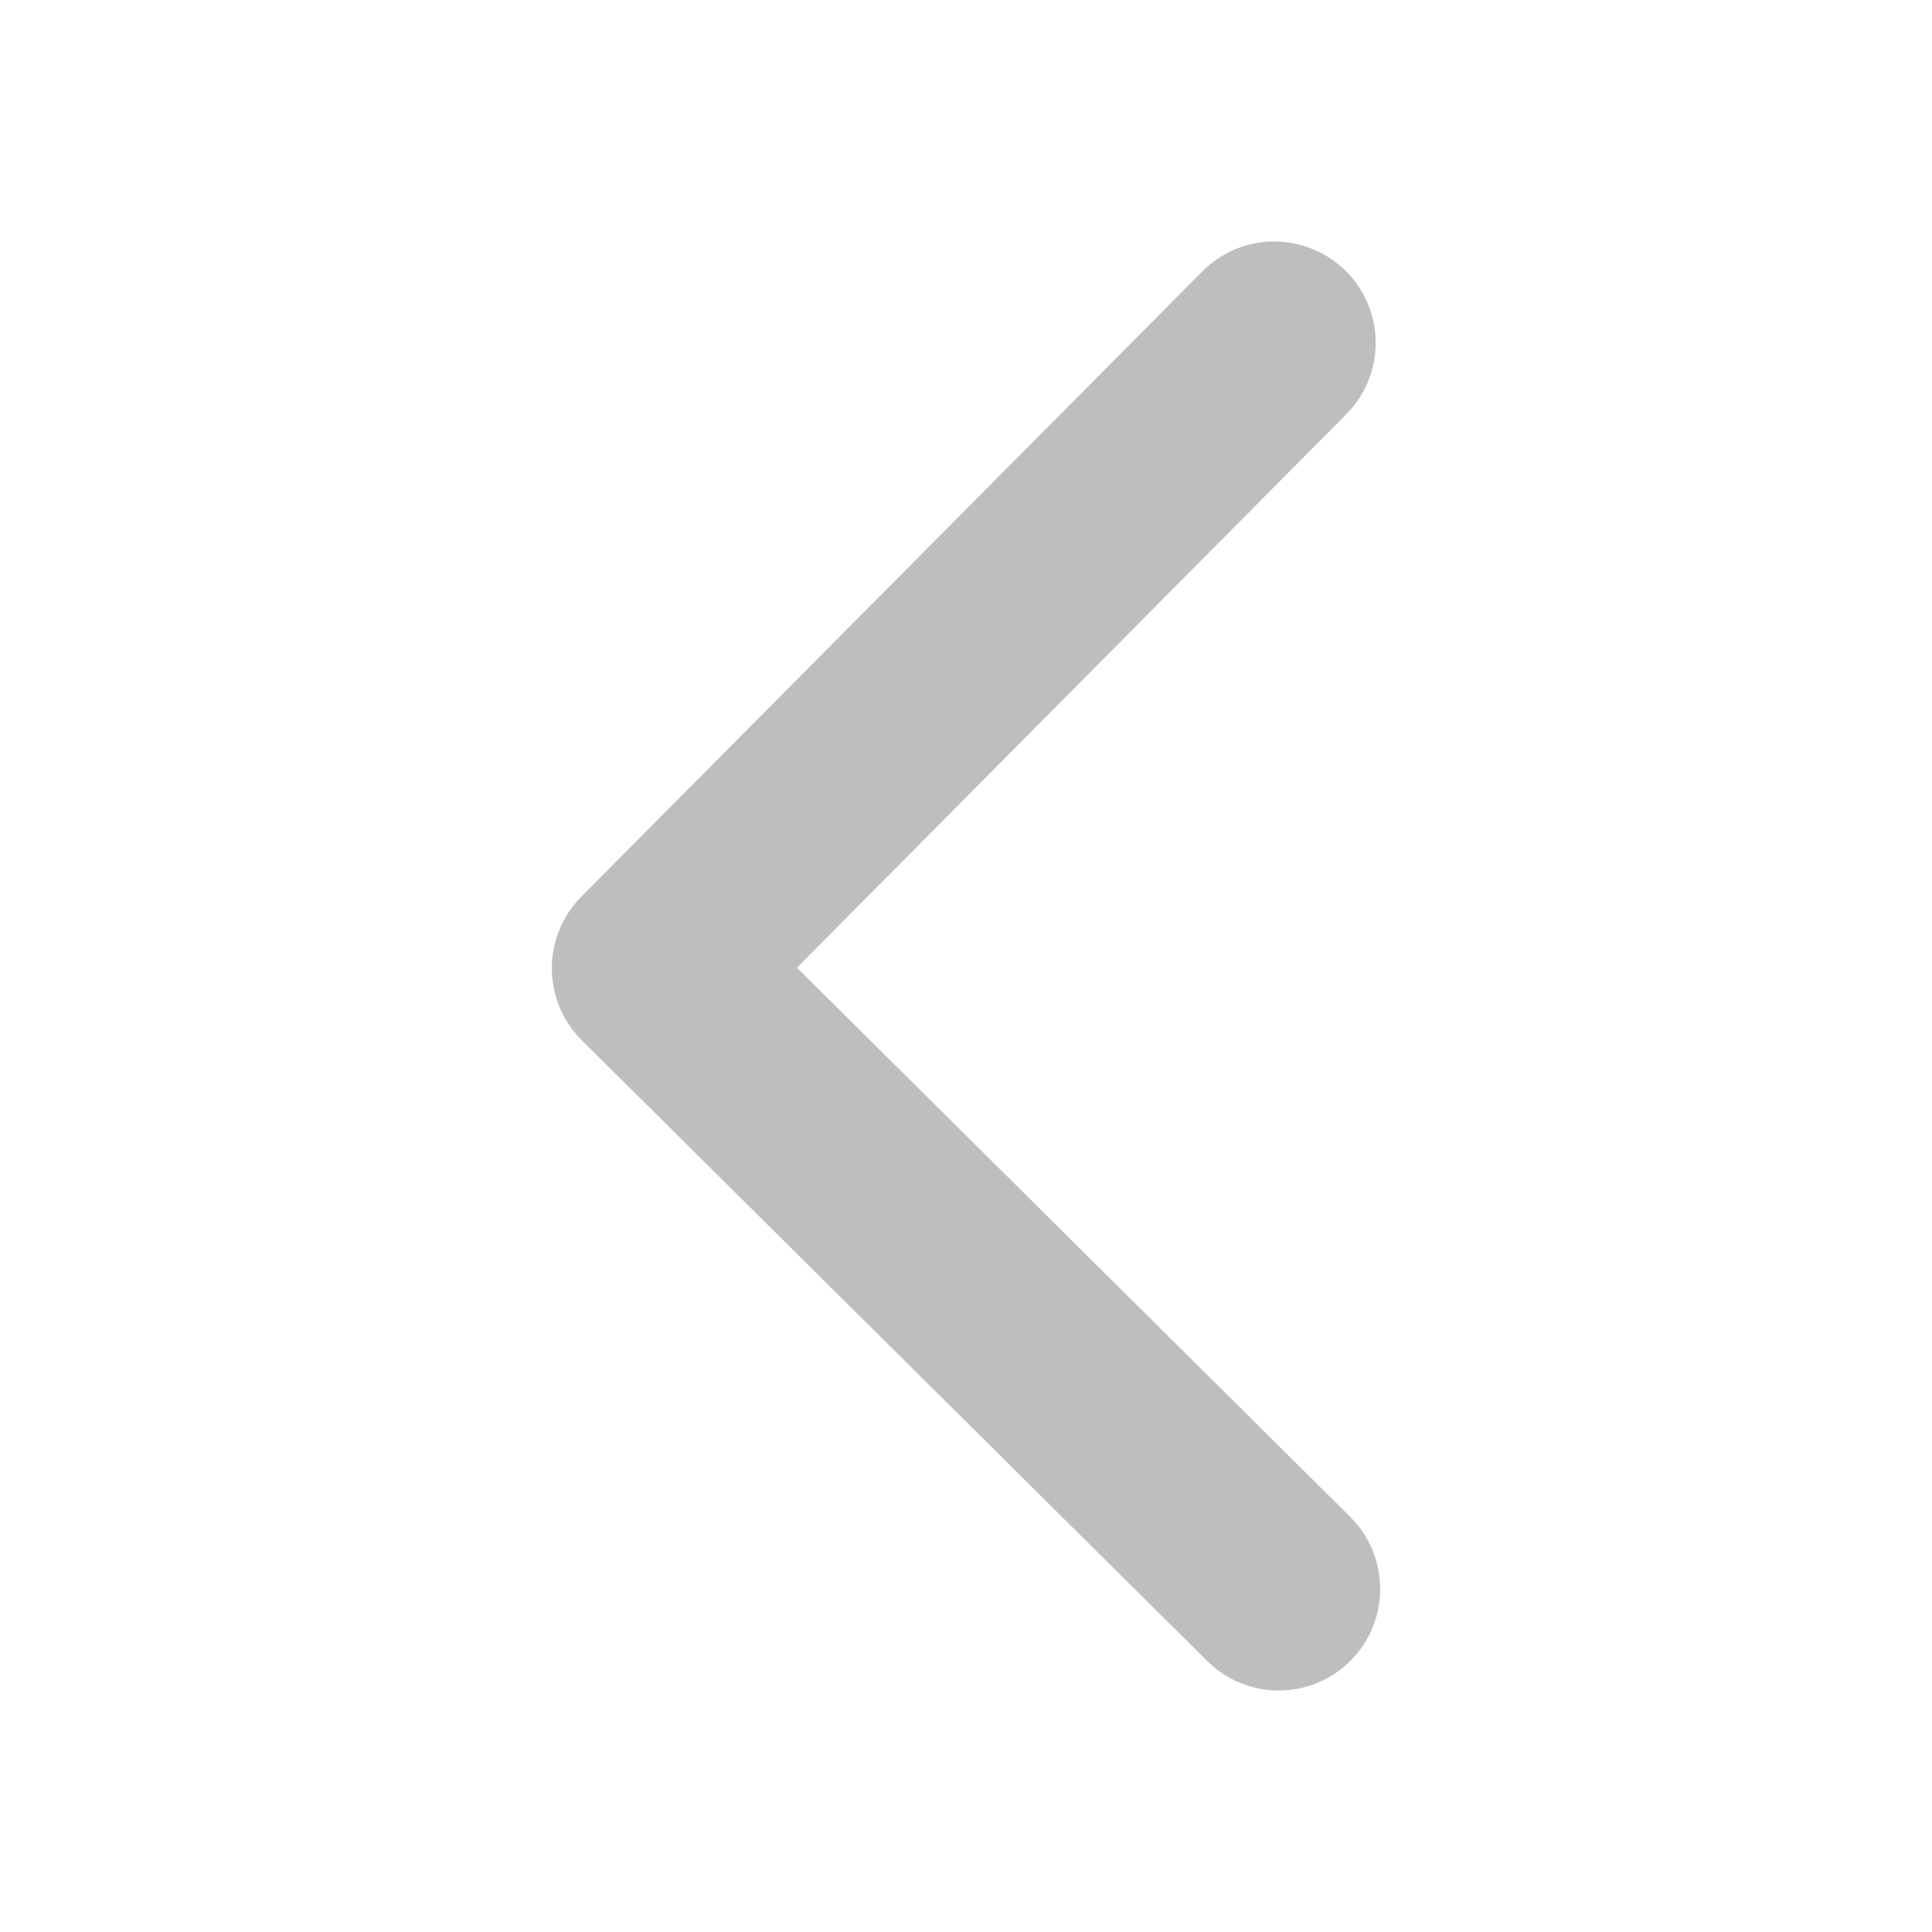 <svg xmlns="http://www.w3.org/2000/svg" viewBox="0 0 16 16">
  <defs id="defs3051">
    <style type="text/css" id="current-color-scheme">
      .ColorScheme-Text {
        color:#bebebe;
      }
      </style>
  </defs>
 <path 
       style="fill:currentColor;fill-opacity:1;stroke:none"
	 class="ColorScheme-Text"
        d="M 10.549 2 C 10.334 2.001 10.121 2.083 9.957 2.248 L 4.814 7.426 C 4.651 7.59 4.57 7.806 4.57 8.021 C 4.571 8.236 4.654 8.452 4.818 8.615 L 9.998 13.756 C 10.327 14.083 10.859 14.081 11.186 13.752 C 11.513 13.423 11.511 12.89 11.182 12.562 L 6.6 8.014 L 11.148 3.432 C 11.476 3.102 11.474 2.571 11.145 2.244 C 10.98 2.081 10.764 1.999 10.549 2 z "
     />
</svg>
